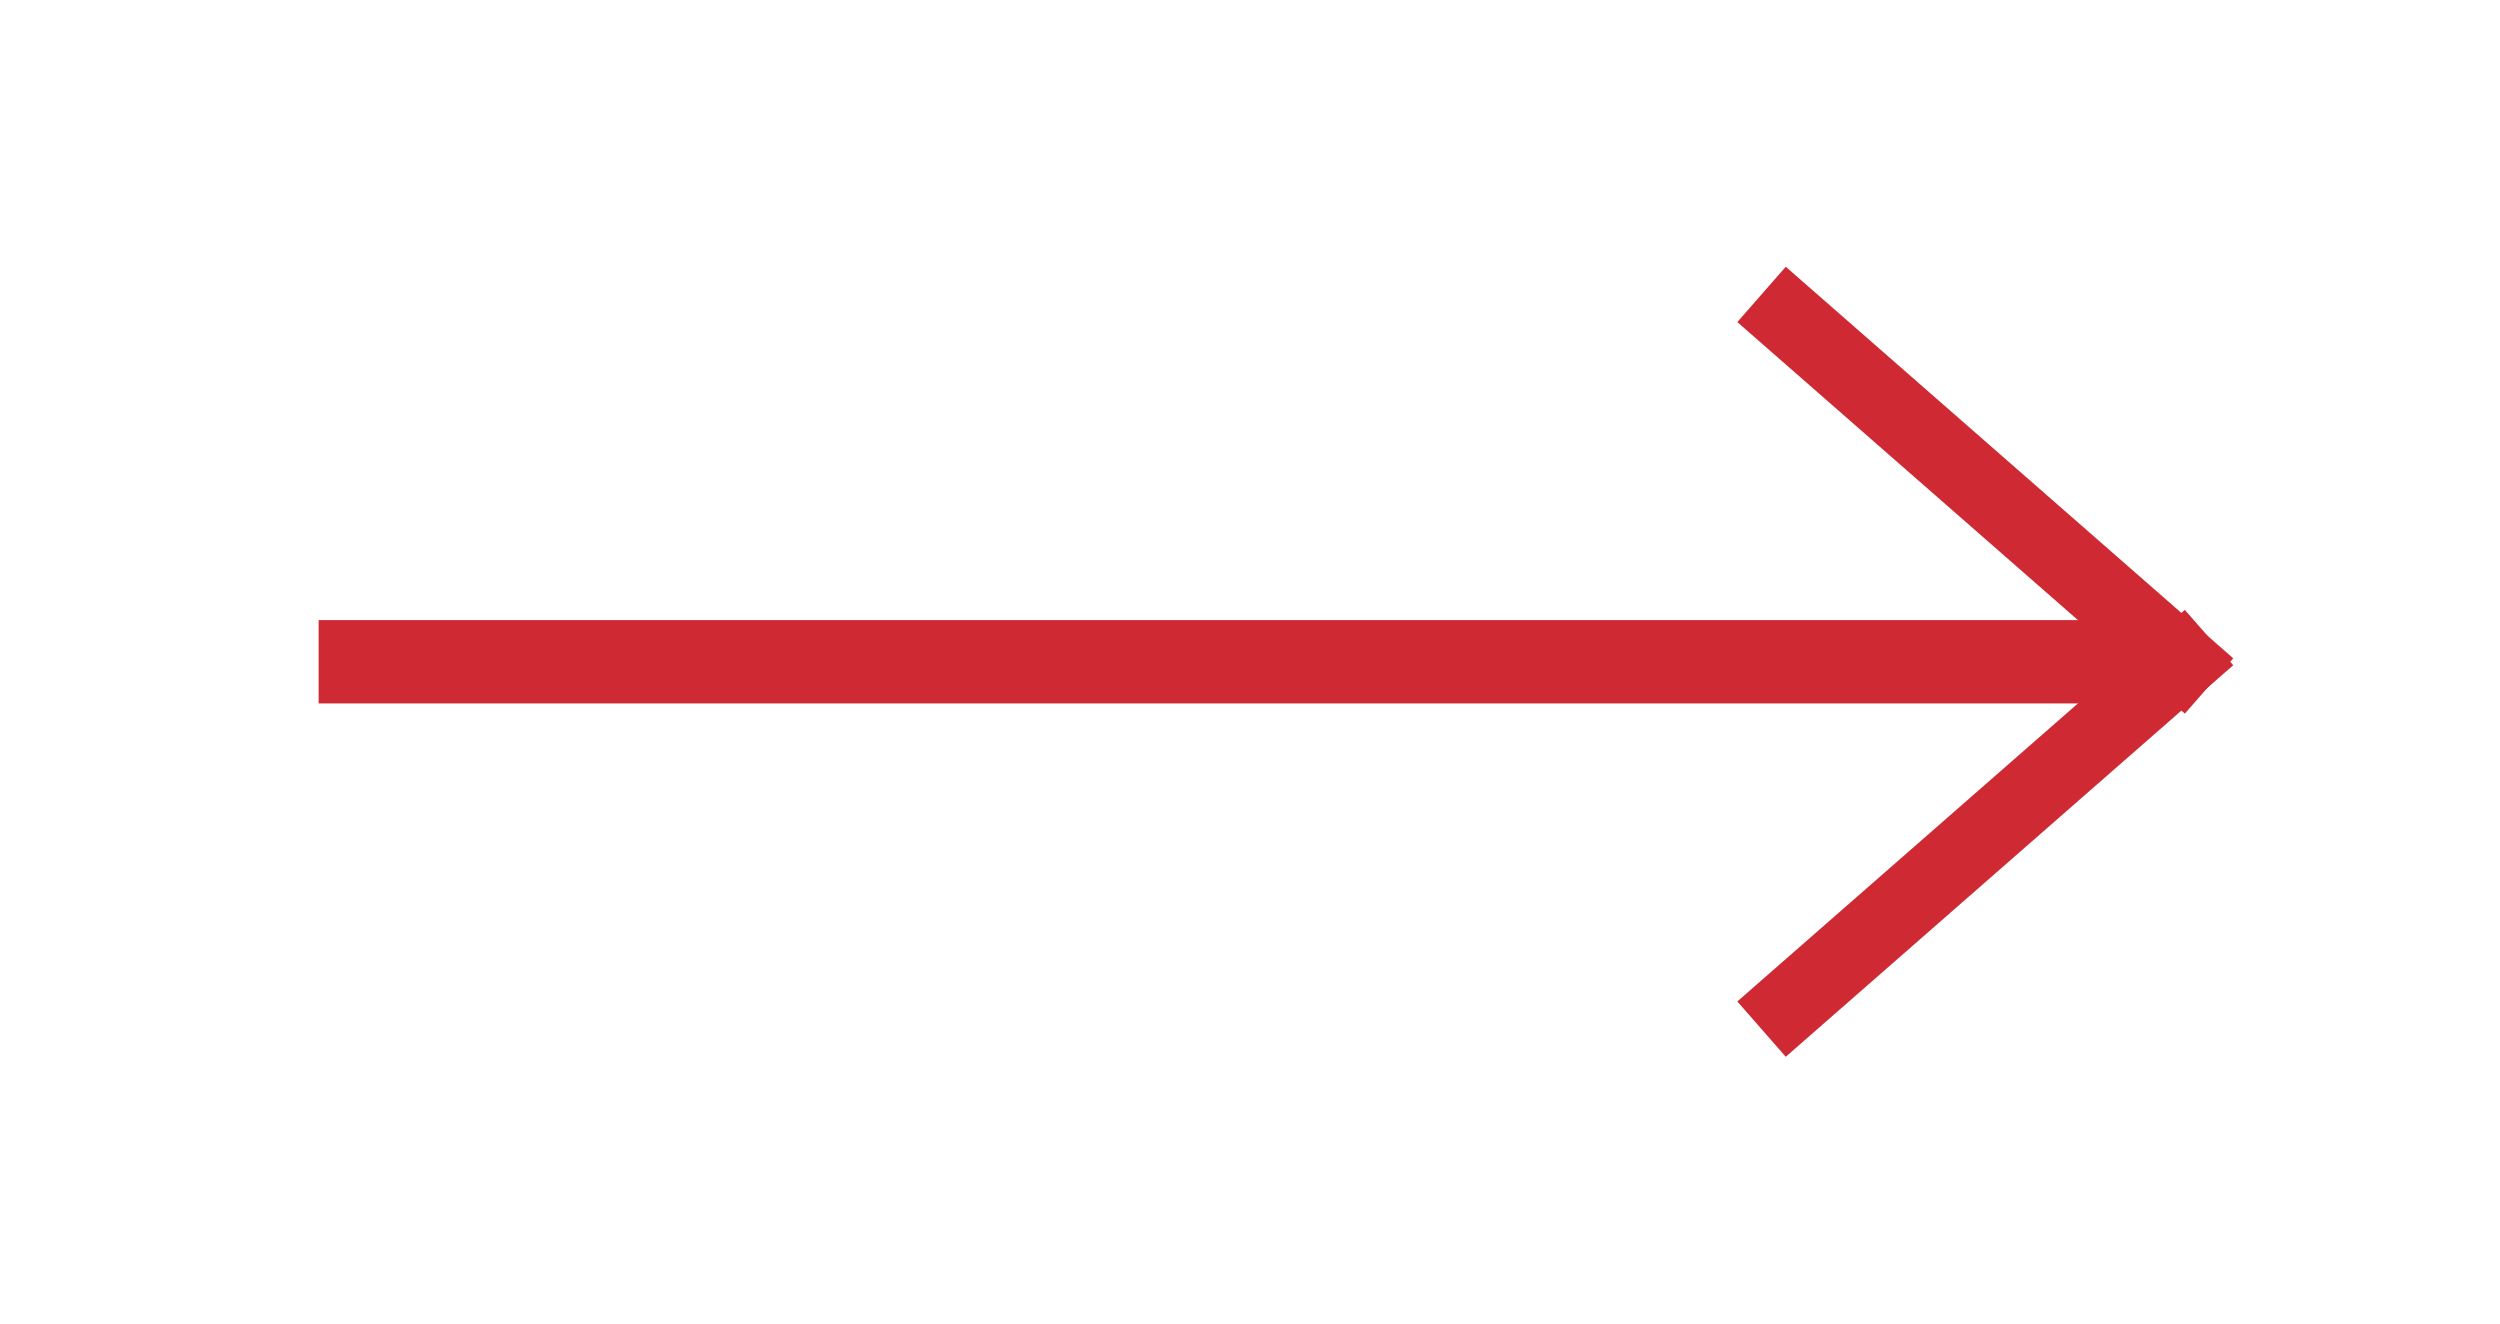 <?xml version="1.0" encoding="UTF-8"?>
<svg width="51px" height="27px" viewBox="0 0 51 27" version="1.1" xmlns="http://www.w3.org/2000/svg" xmlns:xlink="http://www.w3.org/1999/xlink">
    <!-- Generator: Sketch 54.1 (76490) - https://sketchapp.com -->
    <title>Group 5 Copy</title>
    <desc>Created with Sketch.</desc>
    <defs>
        <filter x="-7.8%" y="-22.5%" width="115.6%" height="145.0%" filterUnits="objectBoundingBox" id="filter-1">
            <feOffset dx="0" dy="1" in="SourceAlpha" result="shadowOffsetOuter1"></feOffset>
            <feGaussianBlur stdDeviation="3" in="shadowOffsetOuter1" result="shadowBlurOuter1"></feGaussianBlur>
            <feColorMatrix values="0 0 0 0 0   0 0 0 0 0   0 0 0 0 0  0 0 0 0.1 0" type="matrix" in="shadowBlurOuter1" result="shadowMatrixOuter1"></feColorMatrix>
            <feMerge>
                <feMergeNode in="shadowMatrixOuter1"></feMergeNode>
                <feMergeNode in="SourceGraphic"></feMergeNode>
            </feMerge>
        </filter>
    </defs>
    <g id="Page-1" stroke="none" stroke-width="1" fill="none" fill-rule="evenodd">
        <g id="HomePage" transform="translate(-254, -5394)" stroke="#CF2933">
            <g id="Group-17" filter="url(#filter-1)" transform="translate(150, 5376)">
                <g id="Group-5-Copy" transform="translate(110, 23)">
                    <path d="M0.5,7.5 L38.5,7.5" id="Line-2" stroke-width="1.7"></path>
                    <path d="M38.5,7.5 L30.5,0.5" id="Line-3" stroke-width="1.5" stroke-linecap="square"></path>
                    <path d="M38.5,14.5 L30.5,7.5" id="Line-3-Copy" stroke-width="1.5" stroke-linecap="square" transform="translate(34.5, 11) scale(1, -1) translate(-34.5, -11) "></path>
                </g>
            </g>
        </g>
    </g>
</svg>